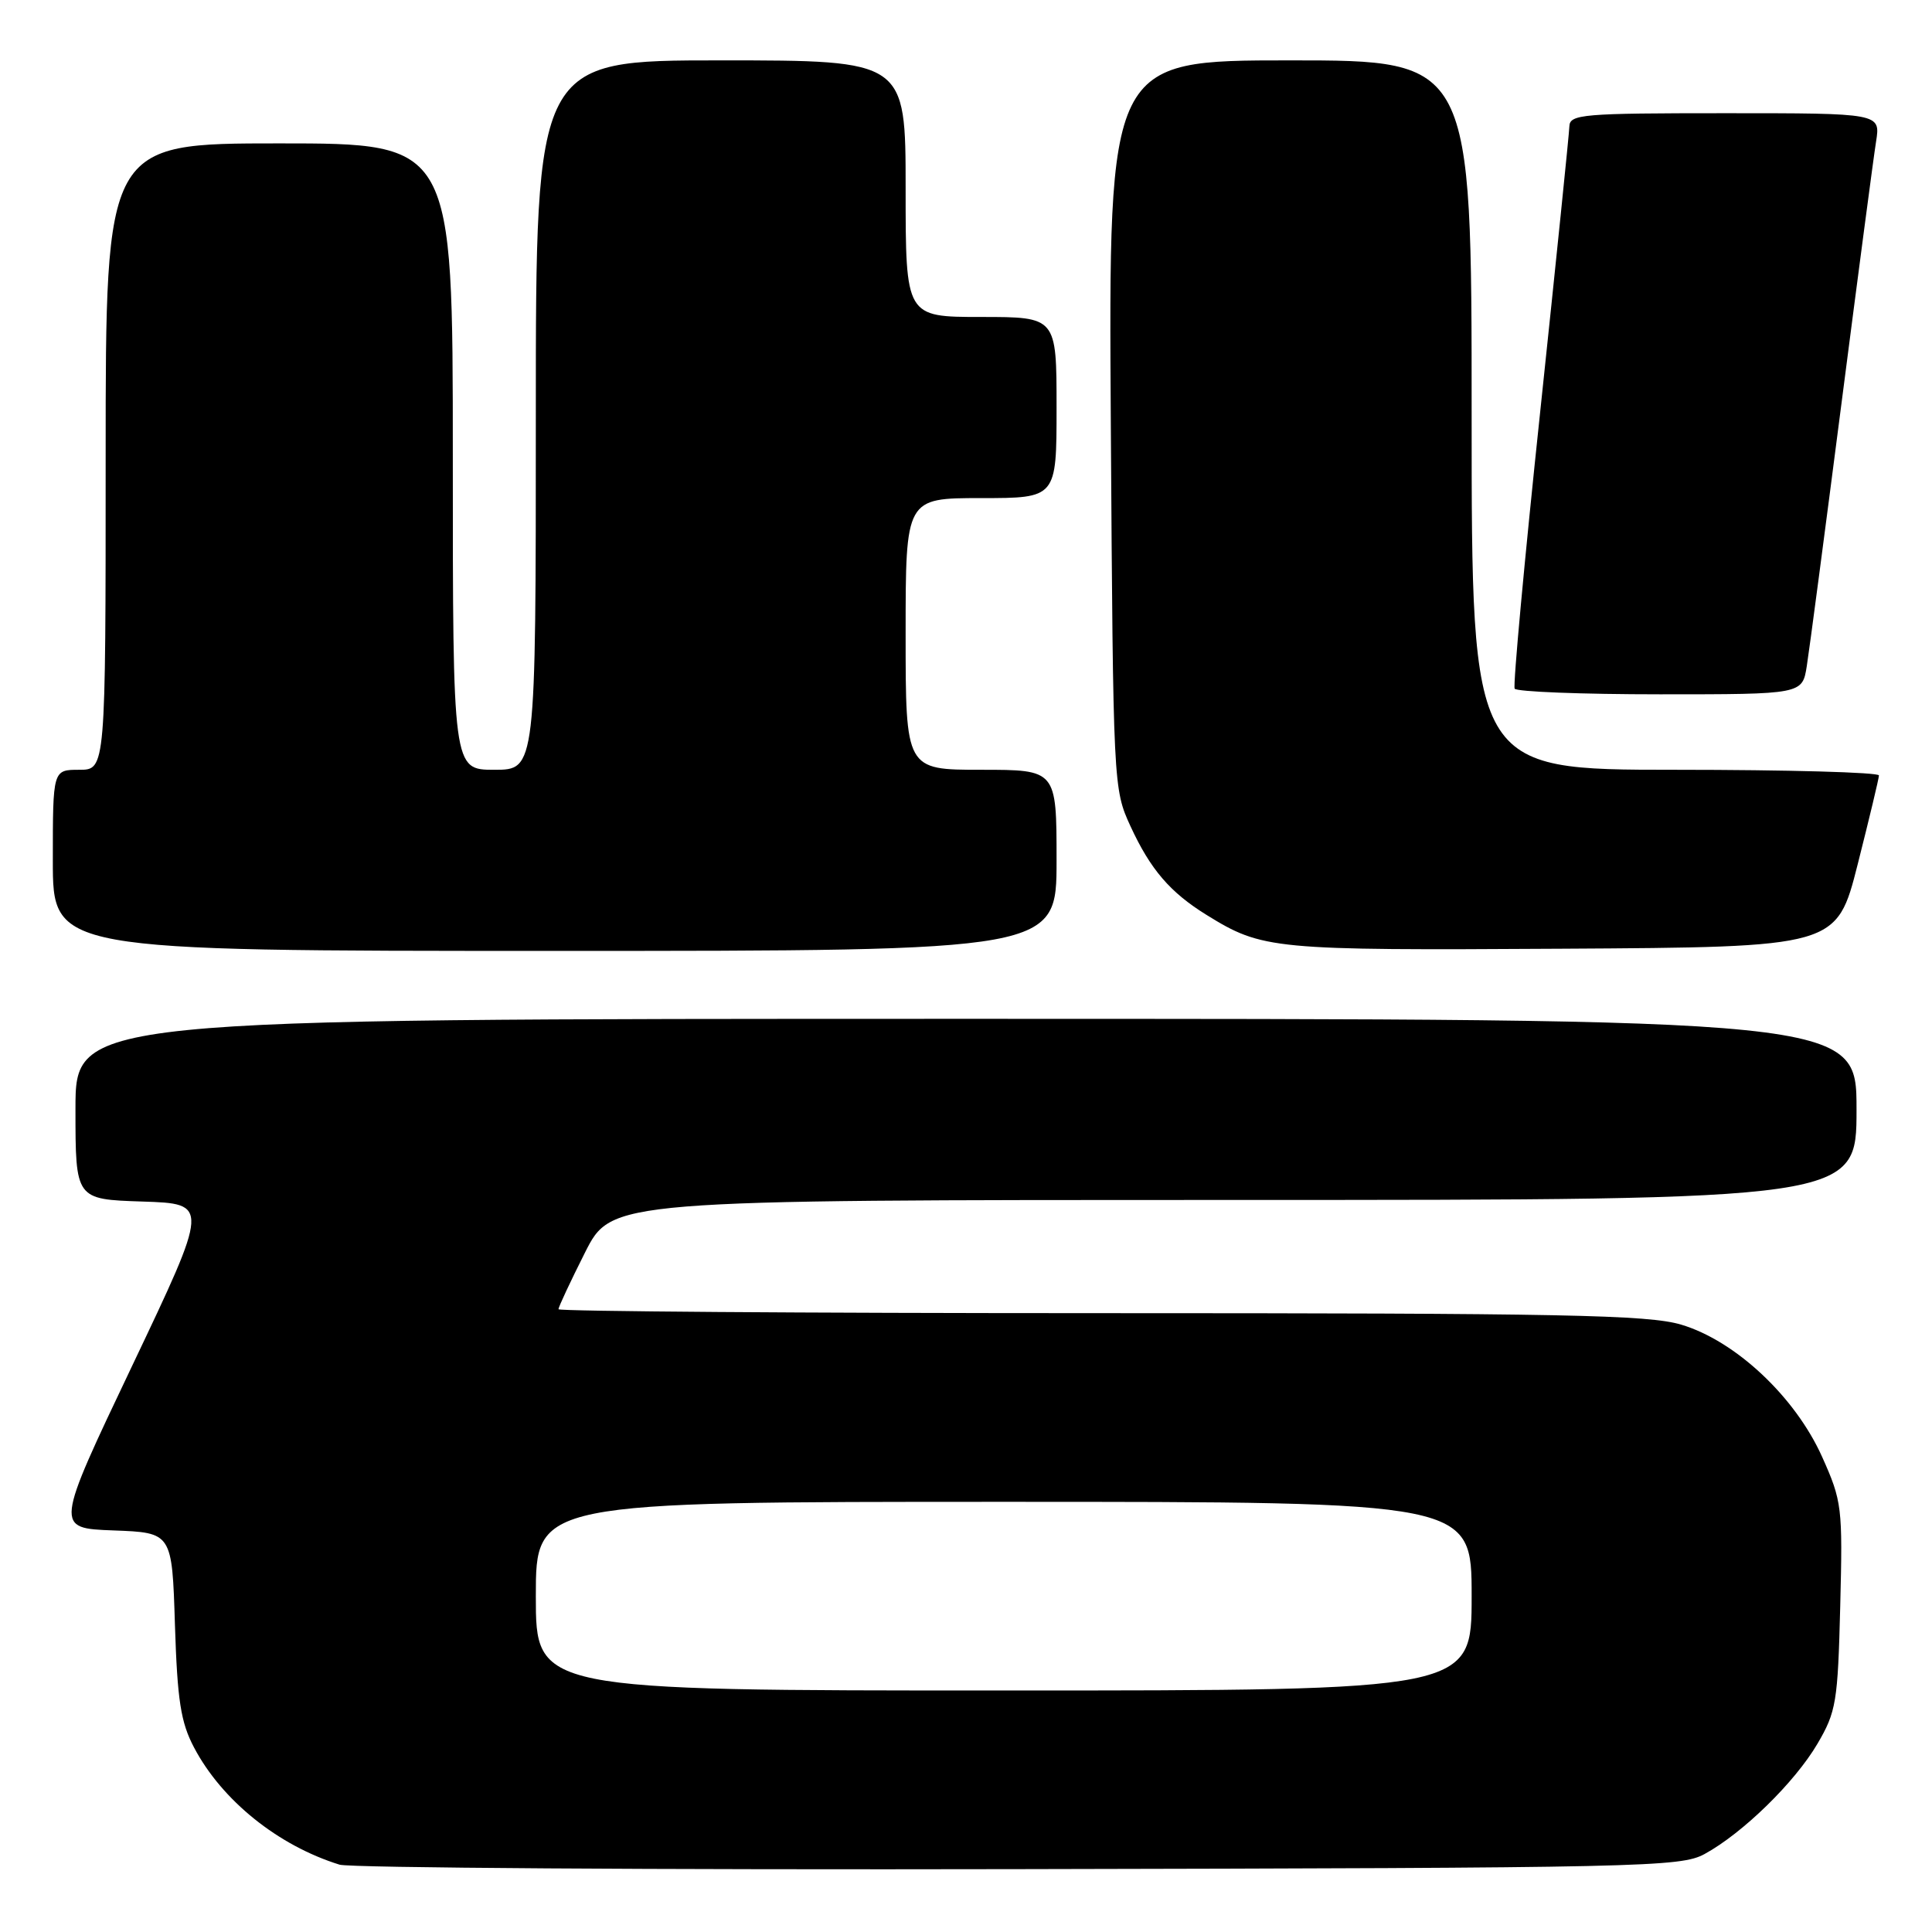 <?xml version="1.0" encoding="UTF-8" standalone="no"?>
<!DOCTYPE svg PUBLIC "-//W3C//DTD SVG 1.1//EN" "http://www.w3.org/Graphics/SVG/1.1/DTD/svg11.dtd" >
<svg xmlns="http://www.w3.org/2000/svg" xmlns:xlink="http://www.w3.org/1999/xlink" version="1.1" viewBox="0 0 256 256">
 <g >
 <path fill="currentColor"
d=" M 225.86 245.67 C 230.92 242.91 237.81 236.18 240.82 231.06 C 243.31 226.82 243.52 225.53 243.84 212.83 C 244.17 199.71 244.08 198.93 241.44 193.04 C 237.87 185.08 229.95 177.66 222.76 175.52 C 218.38 174.22 207.21 174.00 145.82 174.00 C 106.32 174.00 74.00 173.76 74.00 173.48 C 74.00 173.19 75.58 169.81 77.51 165.98 C 81.03 159.00 81.03 159.00 163.51 159.00 C 246.00 159.00 246.00 159.00 246.00 147.00 C 246.00 135.00 246.00 135.00 128.00 135.00 C 10.00 135.00 10.00 135.00 10.00 146.96 C 10.00 158.92 10.00 158.92 18.86 159.21 C 27.73 159.50 27.73 159.50 17.50 181.00 C 7.27 202.50 7.27 202.50 15.03 202.79 C 22.80 203.08 22.80 203.08 23.18 215.29 C 23.50 225.32 23.95 228.22 25.71 231.55 C 29.40 238.56 36.84 244.55 45.00 247.08 C 46.38 247.50 86.88 247.77 135.00 247.67 C 217.80 247.51 222.68 247.40 225.86 245.67 Z  M 140.00 114.00 C 140.00 102.00 140.00 102.00 130.00 102.00 C 120.00 102.00 120.00 102.00 120.00 84.00 C 120.00 66.00 120.00 66.00 130.00 66.00 C 140.00 66.00 140.00 66.00 140.00 54.00 C 140.00 42.00 140.00 42.00 130.00 42.00 C 120.00 42.00 120.00 42.00 120.00 25.00 C 120.00 8.00 120.00 8.00 95.50 8.00 C 71.00 8.00 71.00 8.00 71.00 55.00 C 71.00 102.00 71.00 102.00 65.50 102.00 C 60.00 102.00 60.00 102.00 60.00 60.50 C 60.00 19.00 60.00 19.00 37.00 19.00 C 14.00 19.00 14.00 19.00 14.00 60.50 C 14.00 102.00 14.00 102.00 10.50 102.00 C 7.00 102.00 7.00 102.00 7.00 114.00 C 7.00 126.00 7.00 126.00 73.50 126.00 C 140.00 126.00 140.00 126.00 140.00 114.00 Z  M 246.16 114.50 C 247.69 108.45 248.96 103.16 248.97 102.75 C 248.99 102.34 236.85 102.00 222.00 102.00 C 195.00 102.00 195.00 102.00 195.00 55.00 C 195.00 8.00 195.00 8.00 170.94 8.00 C 146.88 8.00 146.88 8.00 147.19 56.25 C 147.50 104.16 147.52 104.54 149.80 109.49 C 152.44 115.21 155.04 118.24 159.87 121.23 C 167.30 125.82 168.53 125.94 206.94 125.71 C 243.37 125.50 243.37 125.50 246.16 114.50 Z  M 239.41 88.25 C 239.74 86.19 241.80 70.55 244.00 53.50 C 246.20 36.45 248.26 20.81 248.59 18.75 C 249.18 15.00 249.18 15.00 228.59 15.00 C 209.67 15.00 208.00 15.14 207.95 16.75 C 207.92 17.71 206.18 34.70 204.09 54.50 C 201.99 74.30 200.47 90.84 200.70 91.25 C 200.93 91.66 209.60 92.00 219.97 92.00 C 238.82 92.00 238.82 92.00 239.41 88.25 Z  M 71.00 211.50 C 71.00 199.00 71.00 199.00 133.00 199.00 C 195.00 199.00 195.00 199.00 195.00 211.50 C 195.00 224.00 195.00 224.00 133.00 224.00 C 71.00 224.00 71.00 224.00 71.00 211.50 Z "/>
</g>
</svg>